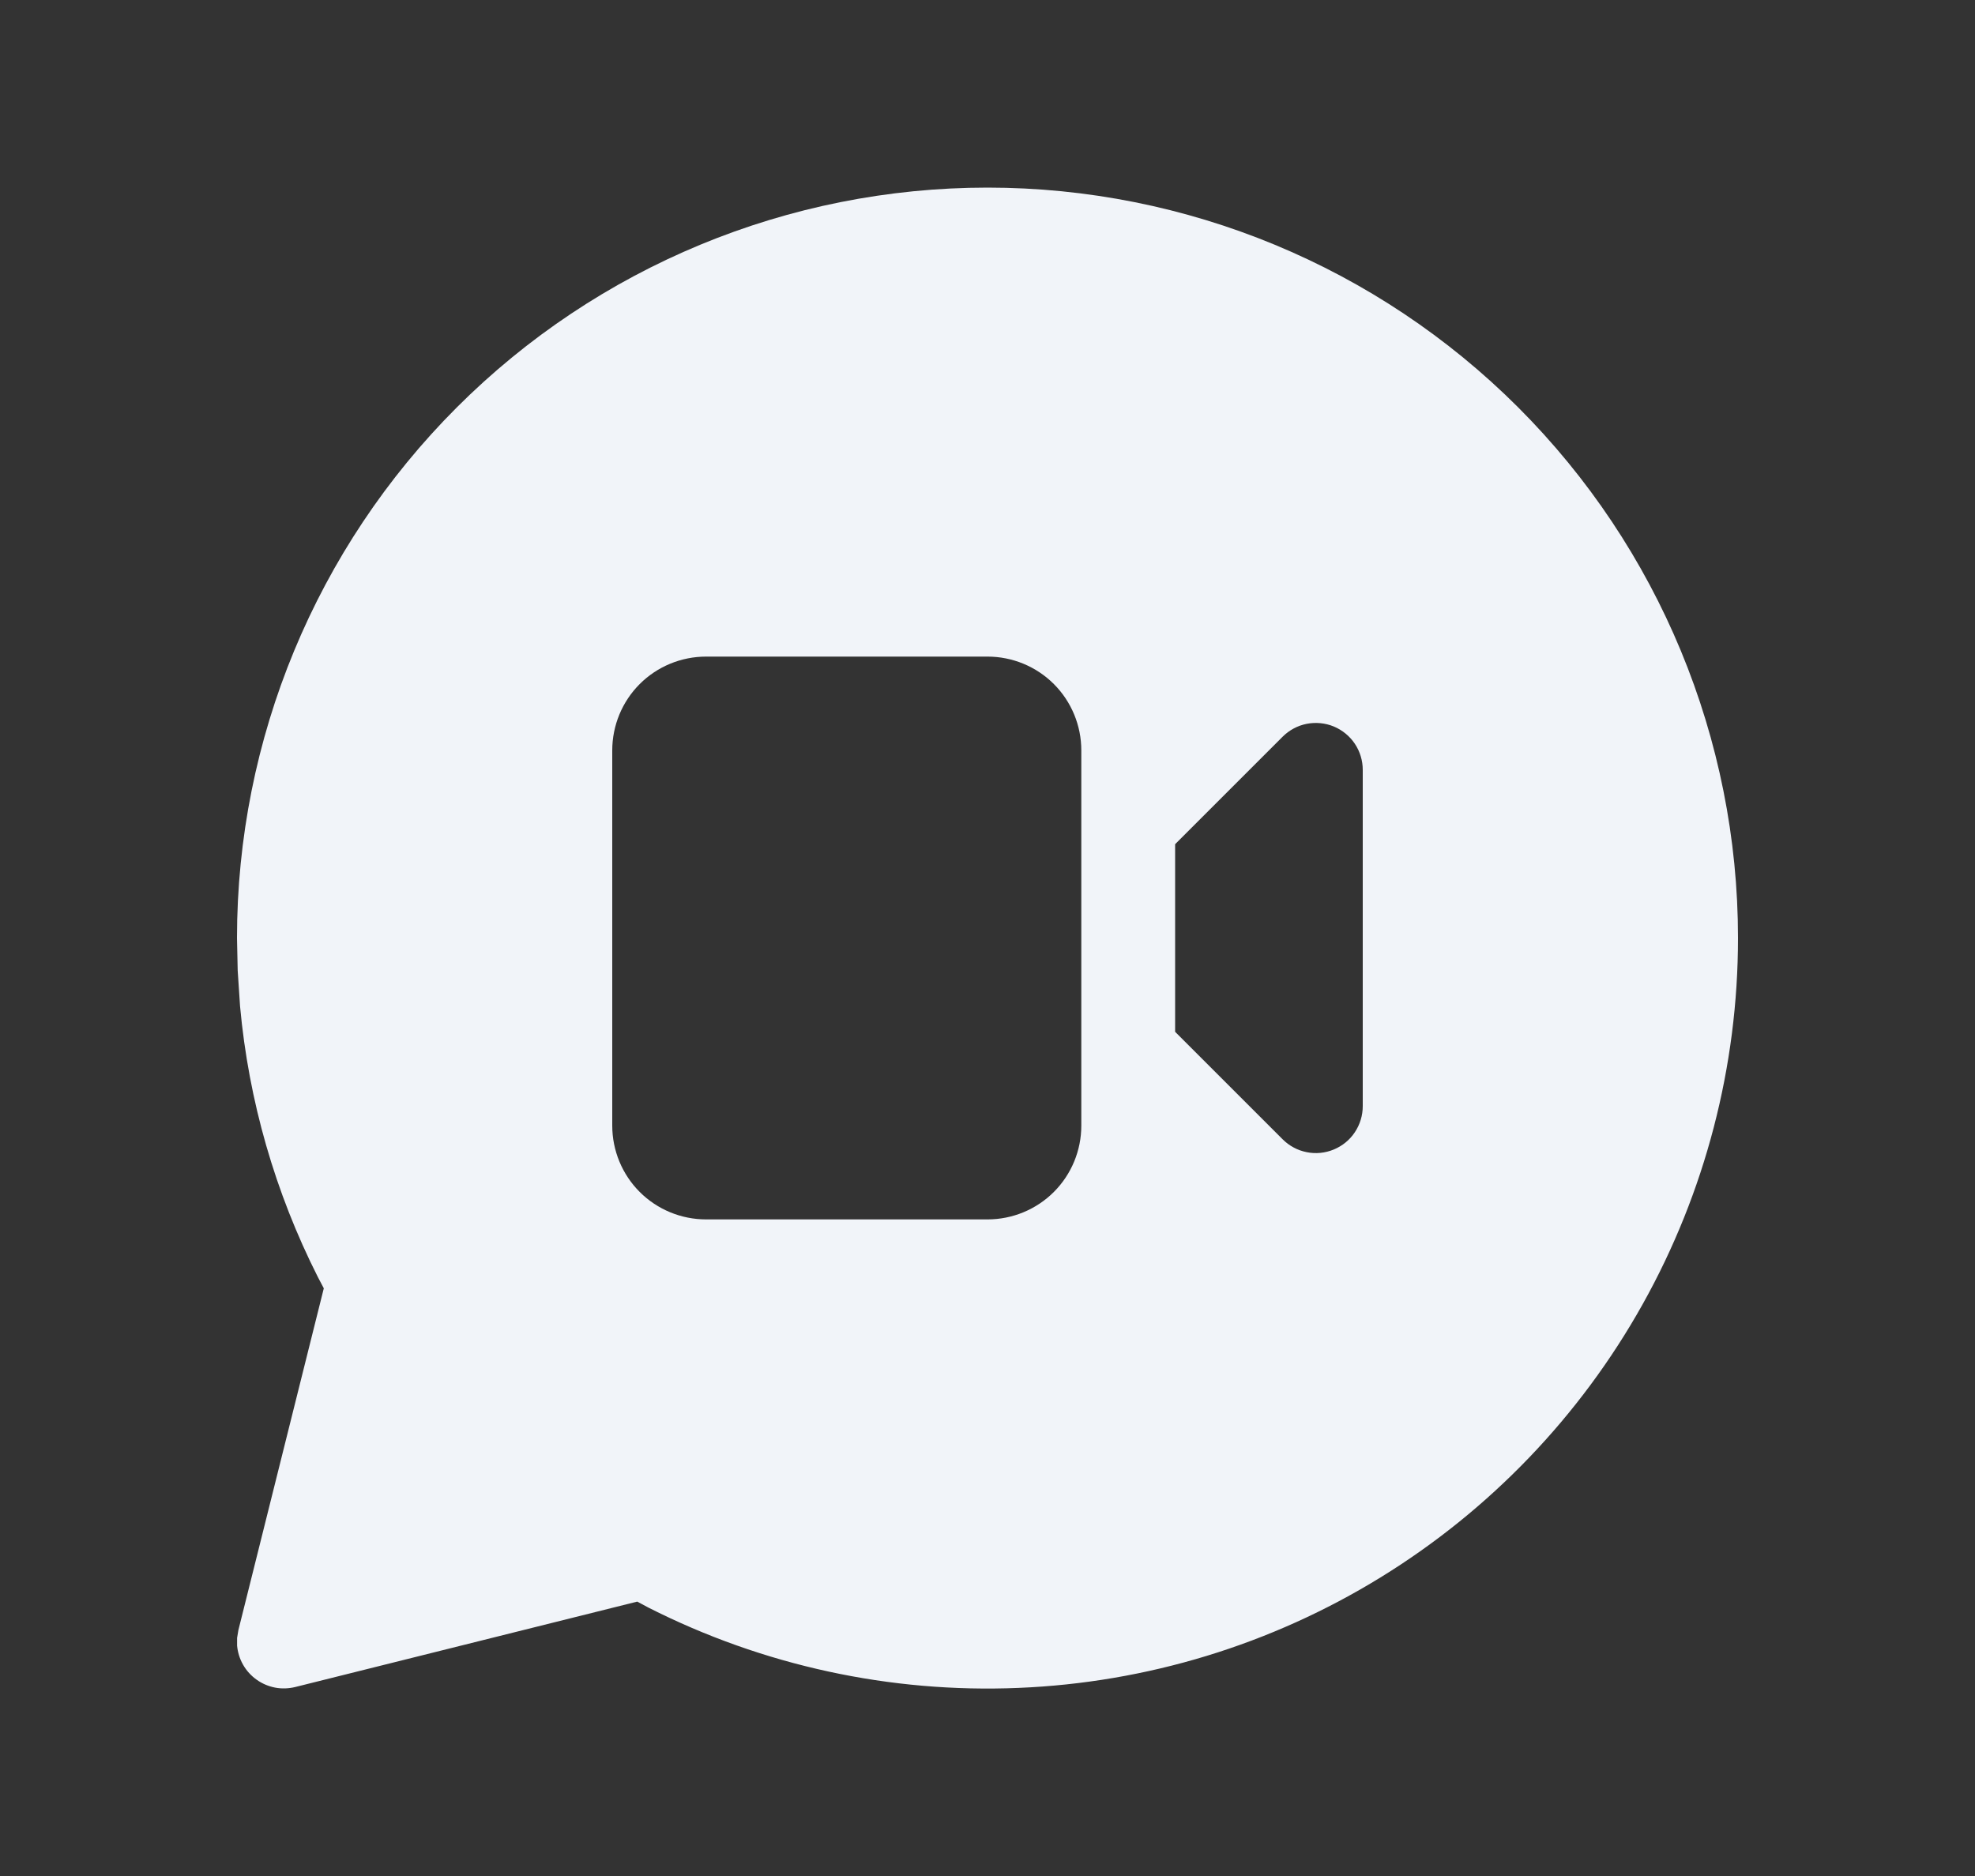 <svg width="20" height="19" viewBox="0 0 20 19" fill="none" xmlns="http://www.w3.org/2000/svg">
<rect x="0" y="0" width="20" height="19" fill="#333333" stroke="none"/>
<g id="fluent:chat-video-20-filled">
<path id="Vector" d="M17.6 9.5C17.6 7.484 16.799 5.551 15.374 4.126C13.949 2.701 12.016 1.9 10 1.9C7.984 1.9 6.051 2.701 4.626 4.126C3.201 5.551 2.4 7.484 2.4 9.5L2.407 9.829L2.431 10.192C2.518 11.147 2.786 12.078 3.219 12.934L3.279 13.048L2.414 16.51L2.401 16.589V16.667C2.407 16.735 2.428 16.802 2.462 16.861C2.496 16.921 2.543 16.972 2.599 17.012C2.655 17.052 2.719 17.079 2.786 17.092C2.854 17.105 2.923 17.102 2.99 17.086L6.453 16.221L6.567 16.282C7.726 16.869 9.015 17.149 10.313 17.095C11.611 17.042 12.873 16.657 13.98 15.976C15.086 15.296 16 14.344 16.634 13.21C17.268 12.076 17.6 10.799 17.6 9.5ZM6.2 7.6C6.2 7.348 6.3 7.106 6.478 6.928C6.656 6.75 6.898 6.65 7.15 6.65H10C10.252 6.65 10.494 6.75 10.672 6.928C10.85 7.106 10.95 7.348 10.95 7.6V11.4C10.95 11.652 10.85 11.894 10.672 12.072C10.494 12.25 10.252 12.35 10 12.35H7.15C6.898 12.35 6.656 12.25 6.478 12.072C6.3 11.894 6.2 11.652 6.2 11.4V7.6ZM12.989 7.461C13.055 7.395 13.14 7.349 13.232 7.331C13.324 7.313 13.42 7.322 13.507 7.358C13.593 7.394 13.668 7.455 13.72 7.533C13.772 7.611 13.8 7.703 13.8 7.797V11.203C13.8 11.297 13.772 11.389 13.72 11.467C13.668 11.546 13.593 11.606 13.507 11.642C13.42 11.678 13.324 11.688 13.232 11.669C13.14 11.651 13.055 11.605 12.989 11.539L11.9 10.45V8.55L12.989 7.461Z" fill="#F1F4F9"/>
</g>
</svg>
